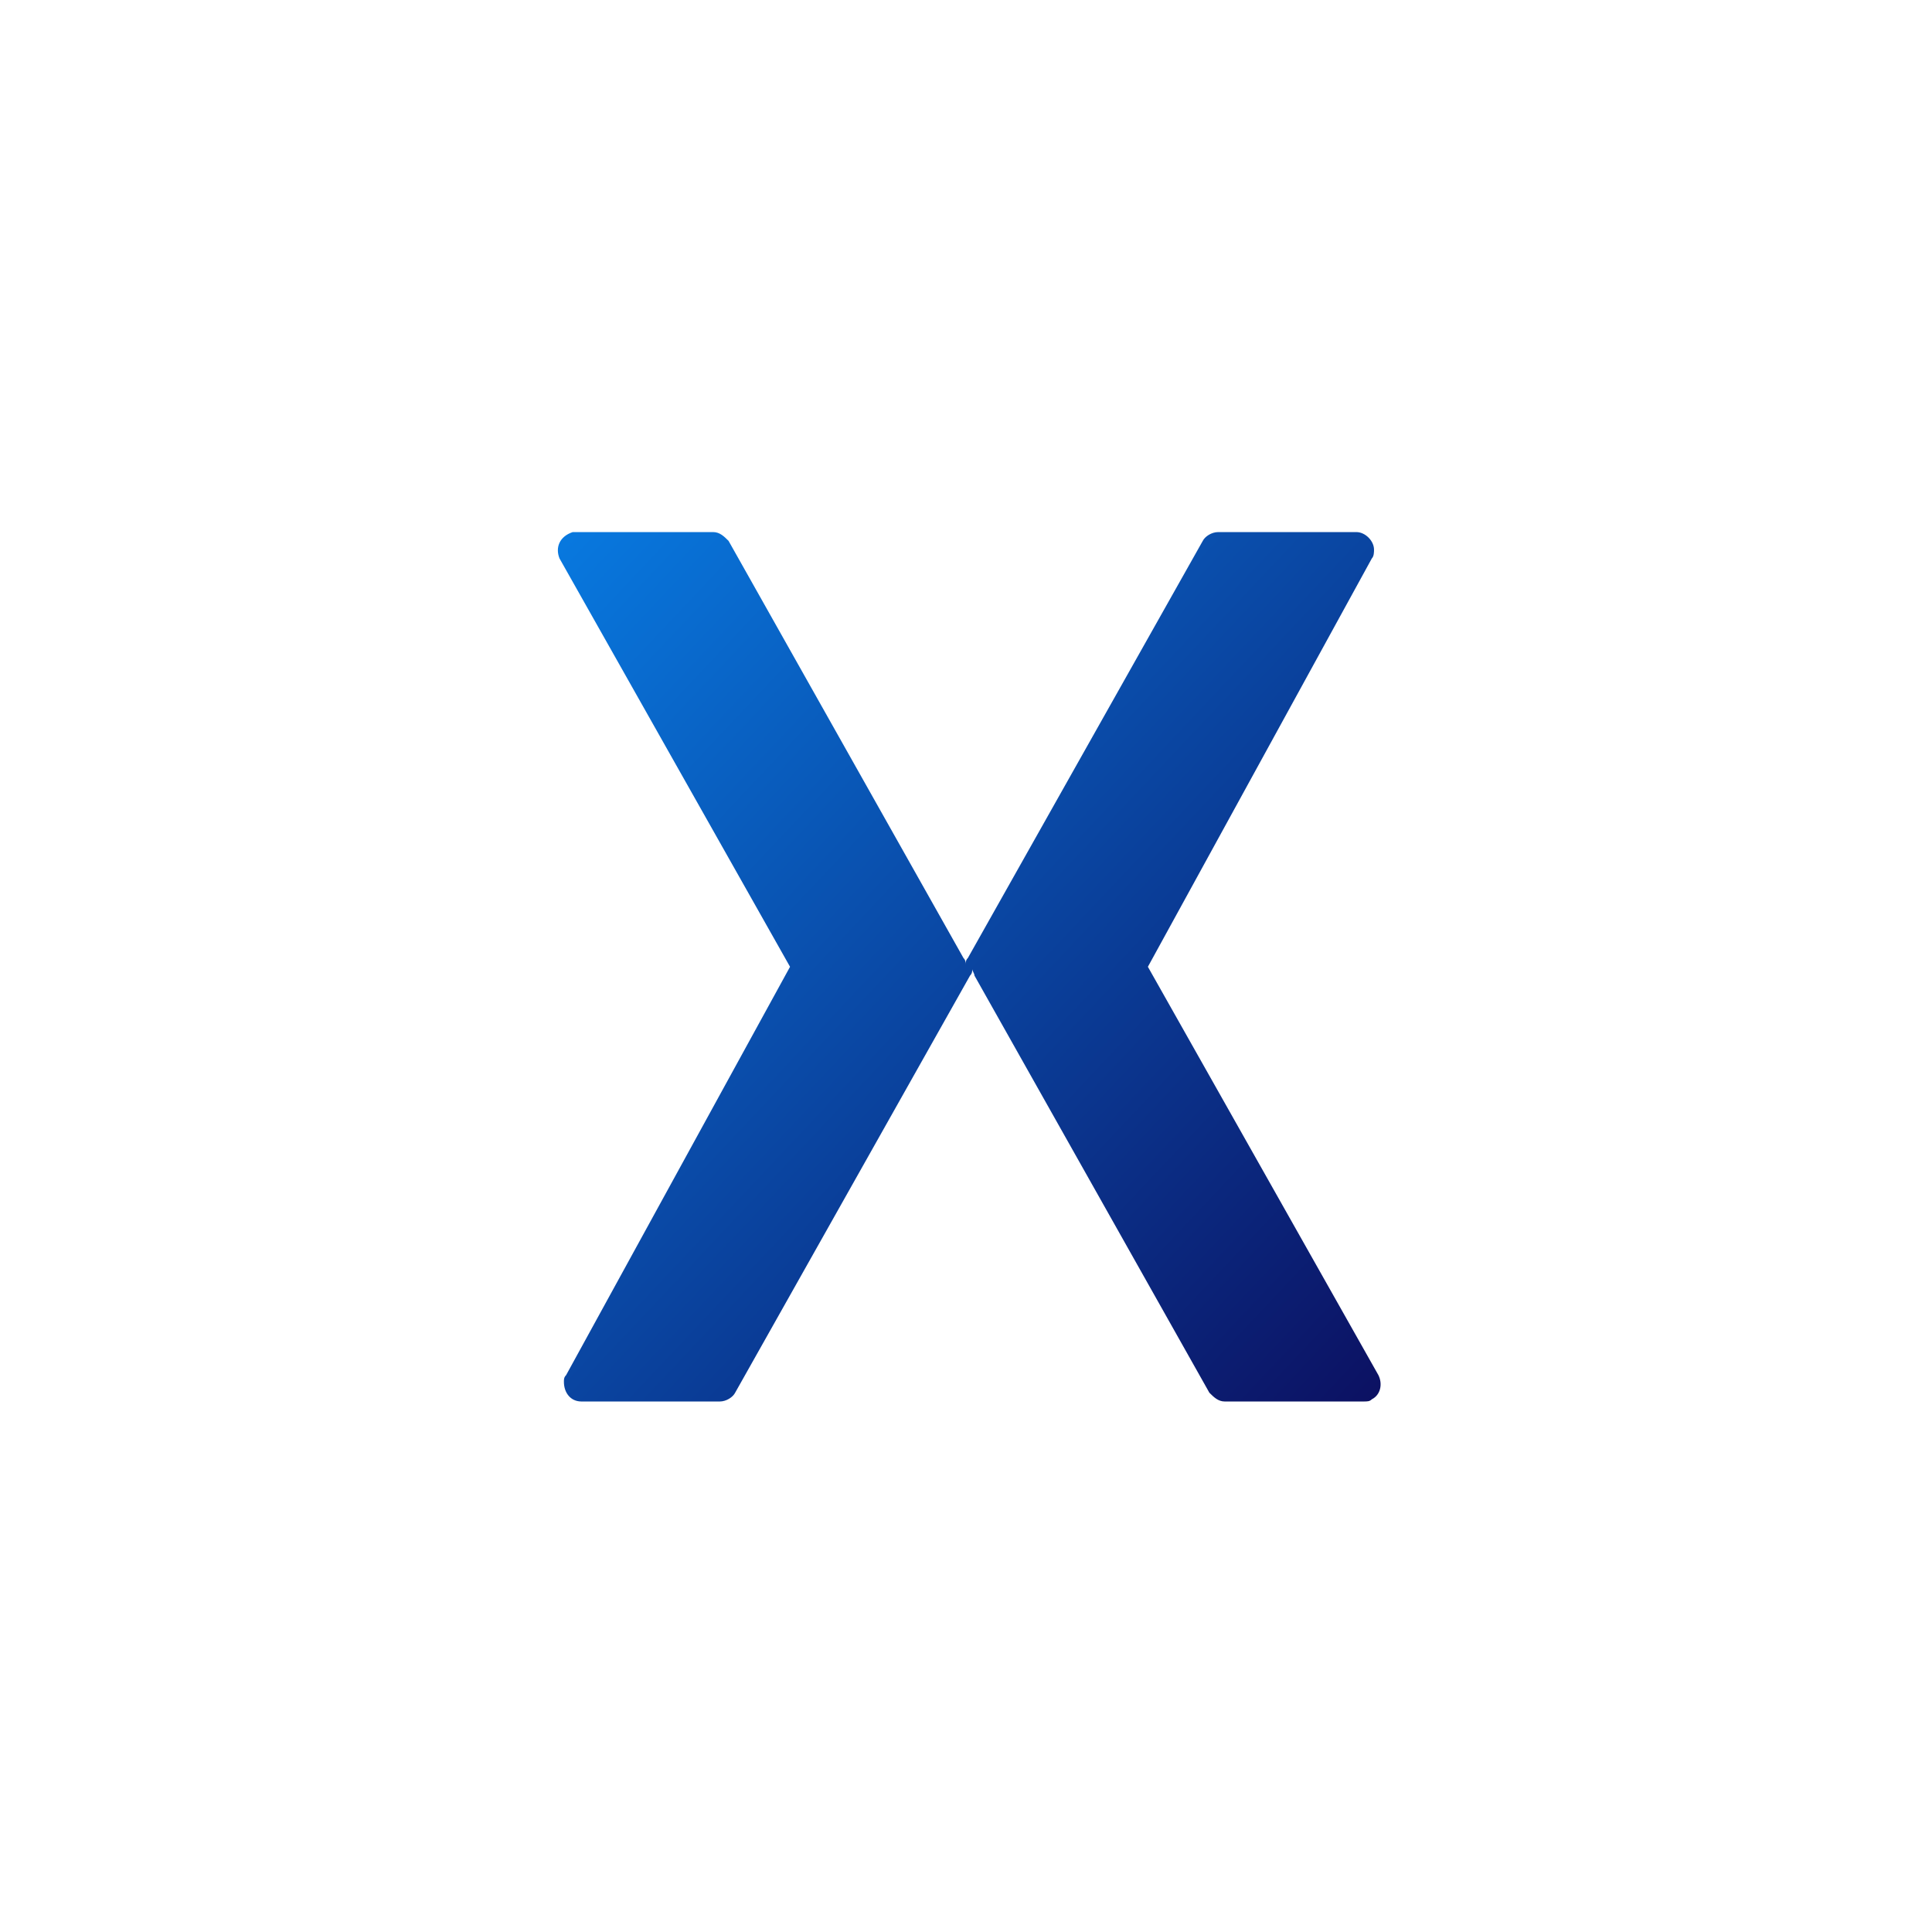 <?xml version="1.0" encoding="utf-8"?>
<!-- Generator: Adobe Illustrator 22.0.1, SVG Export Plug-In . SVG Version: 6.00 Build 0)  -->
<svg version="1.1" id="Layer_1" xmlns="http://www.w3.org/2000/svg" xmlns:xlink="http://www.w3.org/1999/xlink" x="0px" y="0px"
	 width="88px" height="88px" viewBox="0 0 88 88" style="enable-background:new 0 0 88 88;" xml:space="preserve">
<style type="text/css">
	.st0{fill:none;}
	.st1{fill:url(#Path_1482_1_);}
</style>
<g id="tech-xamarin" transform="translate(-650.015 -3048.064)">
	<path id="Path_288" class="st0" d="M694,3048.1c24.3,0,44,19.7,44,44s-19.7,44-44,44s-44-19.7-44-44S669.7,3048.1,694,3048.1z"/>
	
		<linearGradient id="Path_1482_1_" gradientUnits="userSpaceOnUse" x1="-409.673" y1="8619.646" x2="-408.642" y2="8618.607" gradientTransform="matrix(37.155 0 0 -39.612 15896.756 344513.625)">
		<stop  offset="0" style="stop-color:#087BE2"/>
		<stop  offset="1" style="stop-color:#0C0F60"/>
	</linearGradient>
	<path id="Path_1482" class="st1" d="M676.1,3072.3h6.4c0.3,0,0.5,0.2,0.7,0.4l10.7,19c0.1,0.1,0.1,0.2,0.1,0.3c0-0.1,0-0.2,0.1-0.3
		l10.7-19c0.1-0.2,0.4-0.4,0.7-0.4h6.3c0.4,0,0.8,0.4,0.8,0.8c0,0.1,0,0.3-0.1,0.4l-10.2,18.6l10.5,18.6c0.2,0.4,0.1,0.9-0.3,1.1
		c-0.1,0.1-0.2,0.1-0.4,0.1h-6.3c-0.3,0-0.5-0.2-0.7-0.4l-10.7-19c0-0.1-0.1-0.2-0.1-0.3c0,0.1,0,0.2-0.1,0.3l-10.7,19
		c-0.1,0.2-0.4,0.4-0.7,0.4h-6.3c-0.5,0-0.8-0.4-0.8-0.9c0-0.1,0-0.2,0.1-0.3l10.2-18.6l-10.5-18.6
		C675.3,3073,675.5,3072.5,676.1,3072.3C676,3072.3,676,3072.3,676.1,3072.3L676.1,3072.3z"/>
</g>
</svg>
